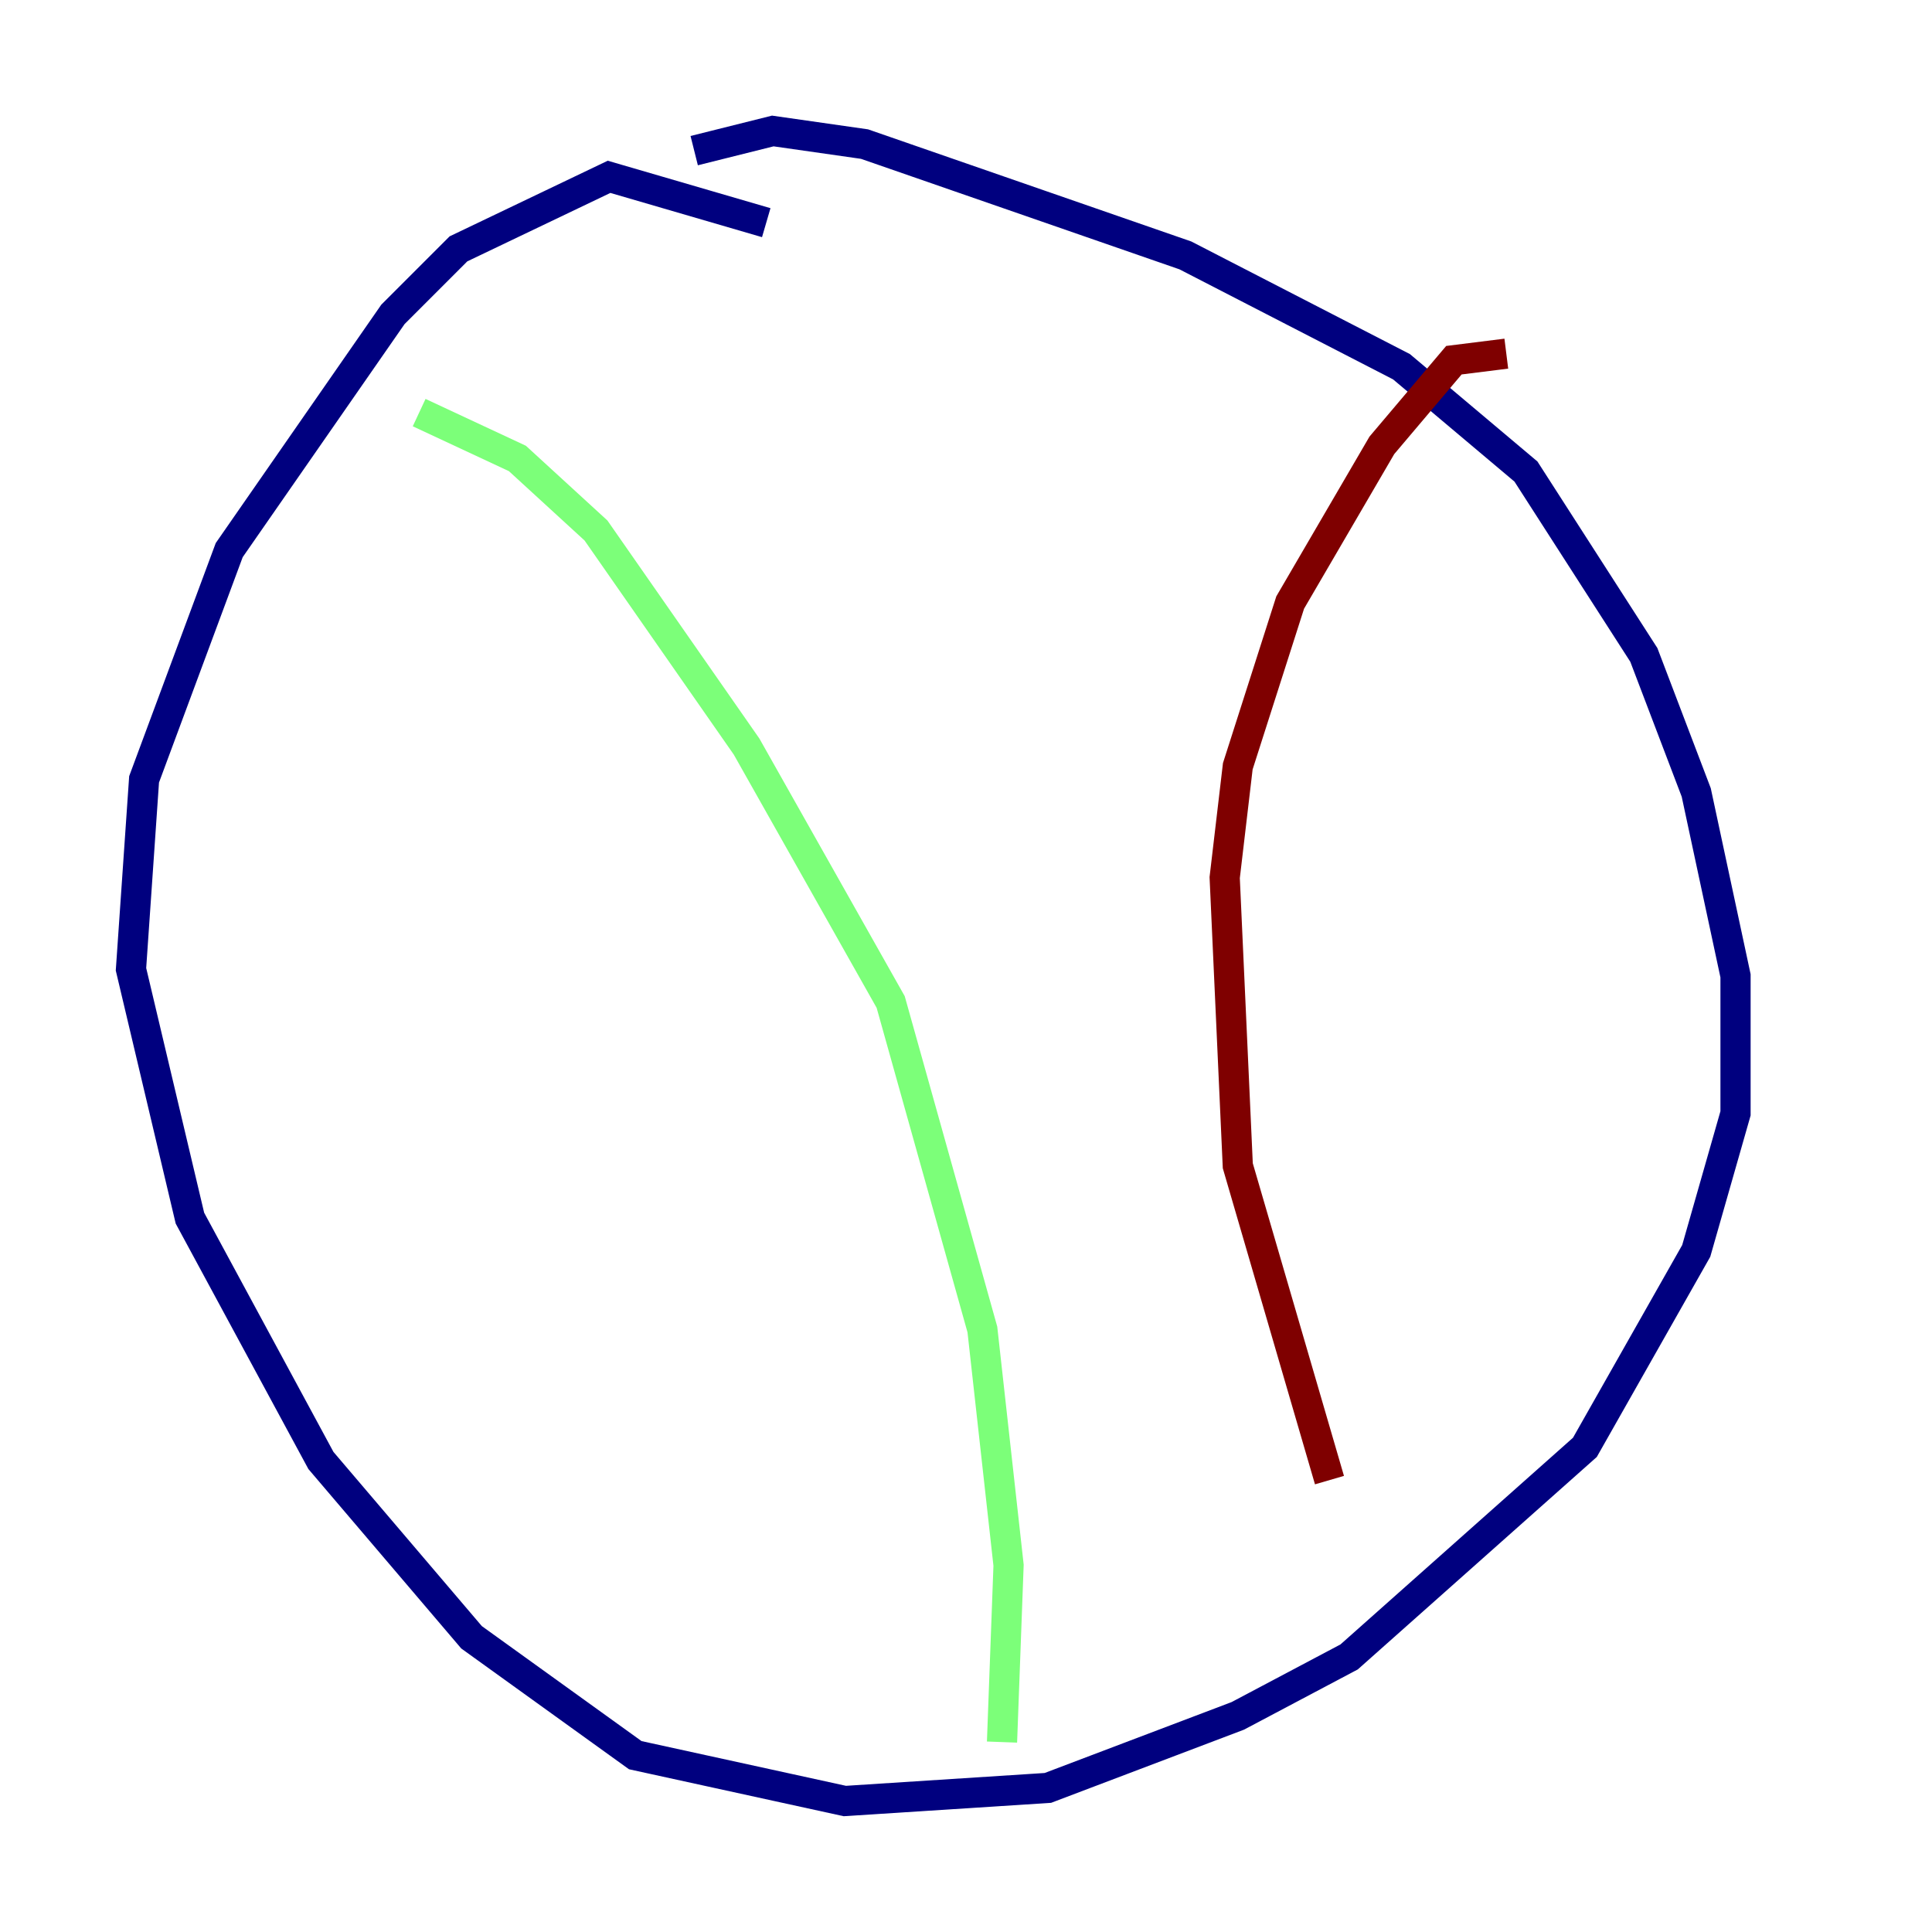 <?xml version="1.0" encoding="utf-8" ?>
<svg baseProfile="tiny" height="128" version="1.2" viewBox="0,0,128,128" width="128" xmlns="http://www.w3.org/2000/svg" xmlns:ev="http://www.w3.org/2001/xml-events" xmlns:xlink="http://www.w3.org/1999/xlink"><defs /><polyline fill="none" points="50.766,14.752 40.352,11.715 30.373,16.488 26.034,20.827 15.186,36.447 9.546,51.634 8.678,64.217 12.583,80.705 21.261,96.759 31.241,108.475 42.088,116.285 55.973,119.322 69.424,118.454 82.007,113.681 89.383,109.776 105.003,95.891 112.38,82.875 114.983,73.763 114.983,64.651 112.38,52.502 108.909,43.39 101.098,31.241 92.854,24.298 78.536,16.922 57.275,9.546 51.2,8.678 45.993,9.98" stroke="#00007f" stroke-width="2" /><polyline fill="none" points="27.77,27.336 34.278,30.373 39.485,35.146 49.464,49.464 59.01,66.386 65.085,88.081 66.82,103.702 66.386,115.417" stroke="#7cff79" stroke-width="2" /><polyline fill="none" points="99.797,23.43 96.325,23.864 91.552,29.505 85.478,39.919 82.007,50.766 81.139,58.142 82.007,77.234 88.081,98.061" stroke="#7f0000" stroke-width="2" /></svg>